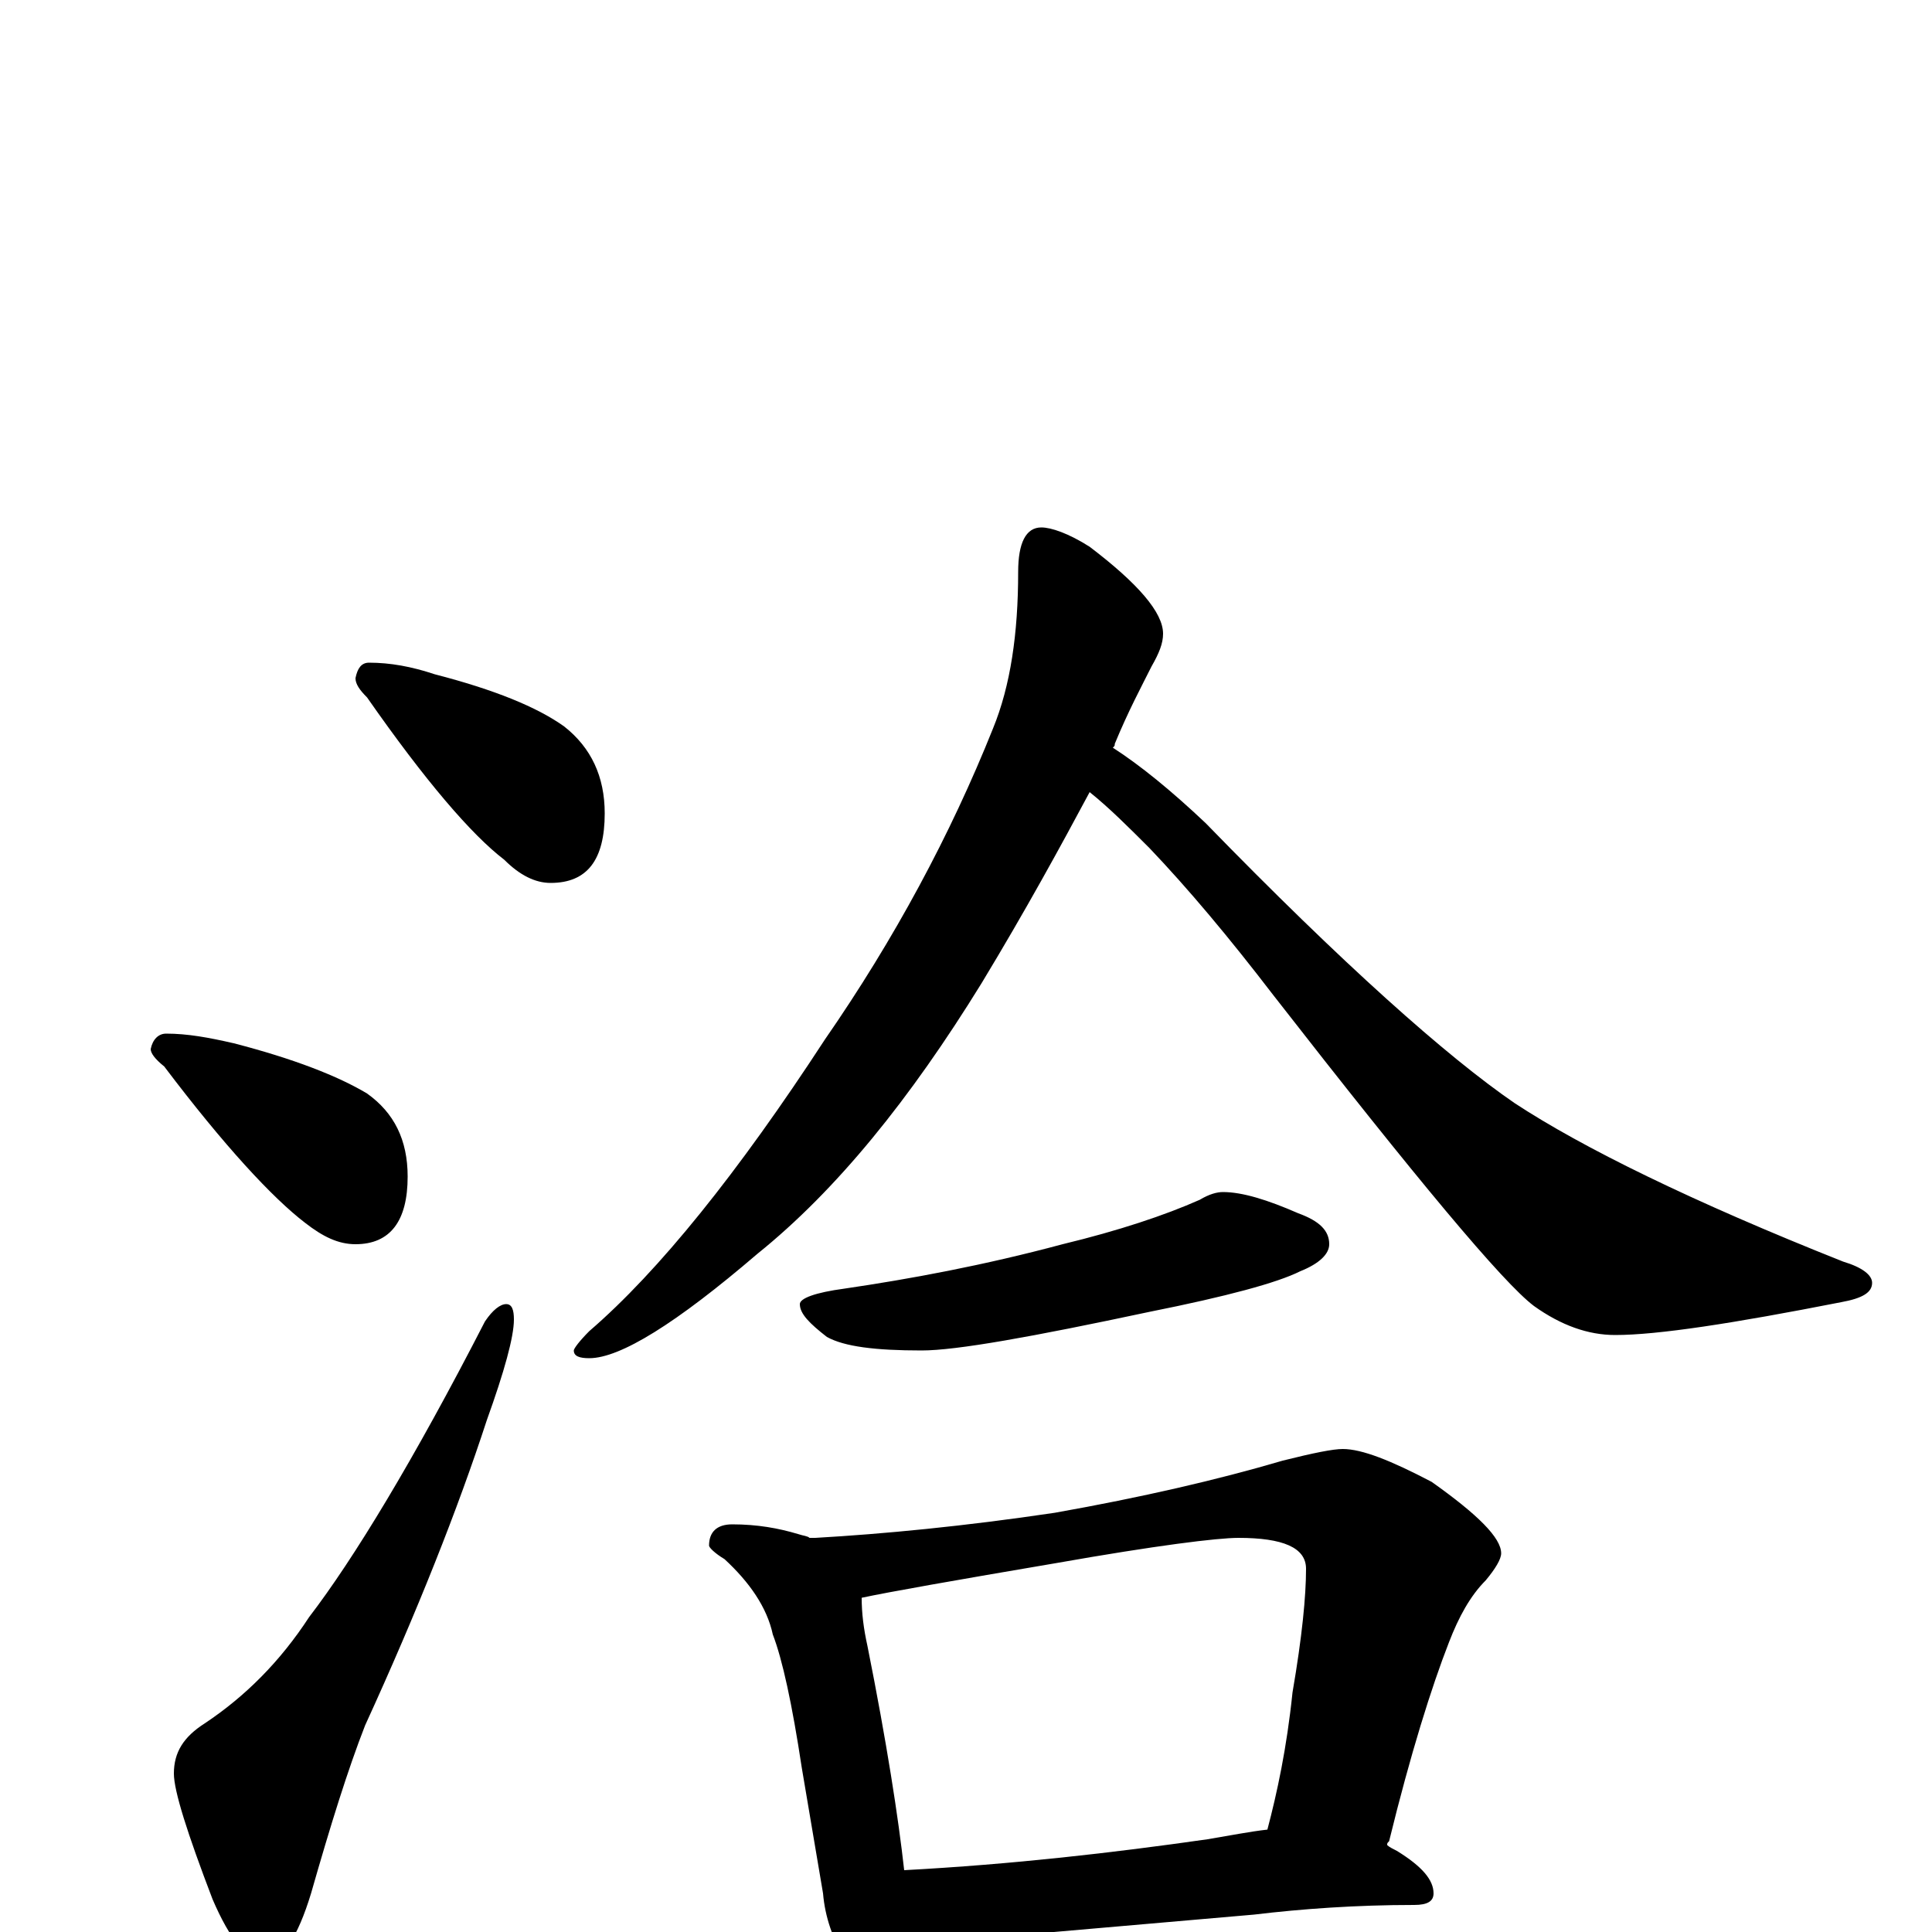 <?xml version="1.0" encoding="utf-8" ?>
<!DOCTYPE svg PUBLIC "-//W3C//DTD SVG 1.1//EN" "http://www.w3.org/Graphics/SVG/1.1/DTD/svg11.dtd">
<svg version="1.1" id="Layer_1" xmlns="http://www.w3.org/2000/svg" xmlns:xlink="http://www.w3.org/1999/xlink" x="0px" y="145px" width="1000px" height="1000px" viewBox="0 0 1000 1000" enable-background="new 0 0 1000 1000" xml:space="preserve">
<g id="Layer_1">
<path id="glyph" transform="matrix(1 0 0 -1 0 1000)" d="M191,657C202,657 213,655 225,651C256,643 278,634 292,624C306,613 313,598 313,579C313,555 304,543 285,543C277,543 269,547 261,555C244,568 220,596 190,639C186,643 184,646 184,649C185,654 187,657 191,657M86,465C97,465 108,463 121,460C152,452 175,443 190,434C204,424 211,410 211,391C211,368 202,356 184,356C175,356 167,360 158,367C141,380 116,407 85,448C80,452 78,455 78,457C79,462 82,465 86,465M262,325C265,325 266,322 266,317C266,308 261,290 252,265C237,219 216,166 189,107C180,84 171,55 161,20C154,-3 146,-15 137,-15C128,-15 119,-4 110,17C97,51 90,73 90,82C90,93 95,101 106,108C127,122 145,140 160,163C183,193 214,244 251,316C255,322 259,325 262,325M539,727C544,727 553,724 564,717C589,698 602,683 602,672C602,667 600,662 596,655C591,645 584,632 577,615C577,614 577,614 576,613C590,604 606,591 624,574C695,501 749,453 784,429C819,406 876,378 954,347C964,344 969,340 969,336C969,331 964,328 953,326C897,315 858,309 836,309C822,309 808,314 794,324C778,336 733,390 659,485C636,515 615,540 595,561C584,572 574,582 564,590C549,562 531,529 508,491C471,431 433,384 392,351C350,315 321,297 305,297C300,297 297,298 297,301C297,302 300,306 305,311C341,342 382,393 427,462C463,514 492,568 514,623C523,645 527,672 527,704C527,719 531,727 539,727M633,383C643,383 656,379 672,372C683,368 688,363 688,356C688,351 683,346 673,342C661,336 635,329 595,321C534,308 495,301 477,301C453,301 437,303 428,308C419,315 414,320 414,325C414,328 422,331 437,333C471,338 509,345 550,356C579,363 603,371 621,379C626,382 630,383 633,383M379,211C392,211 403,209 413,206C416,205 418,205 419,204l3,0C457,206 499,210 546,217C591,225 630,234 664,244C680,248 690,250 695,250C705,250 720,244 741,233C765,216 777,204 777,196C777,193 774,188 769,182C761,174 755,163 750,150C741,127 730,92 719,47C718,46 718,46 718,45C719,44 721,43 723,42C736,34 742,27 742,20C742,16 739,14 732,14C702,14 674,12 649,9l-115,-10C512,-3 495,-4 484,-4C478,-4 473,-3 468,-2C467,-7 466,-12 464,-16C461,-23 457,-27 453,-27C448,-27 443,-23 438,-15C431,-4 427,8 426,20l-11,65C410,118 405,141 400,154C397,168 388,181 375,193C370,196 367,199 367,200C367,207 371,211 379,211M468,32C524,35 576,41 625,48C637,50 647,52 656,53C661,72 666,95 669,124C674,153 676,174 676,188C676,199 664,204 641,204C630,204 598,200 547,191C494,182 460,176 446,173C446,165 447,157 449,148C459,98 465,59 468,32z"/>
</g>
</svg>
